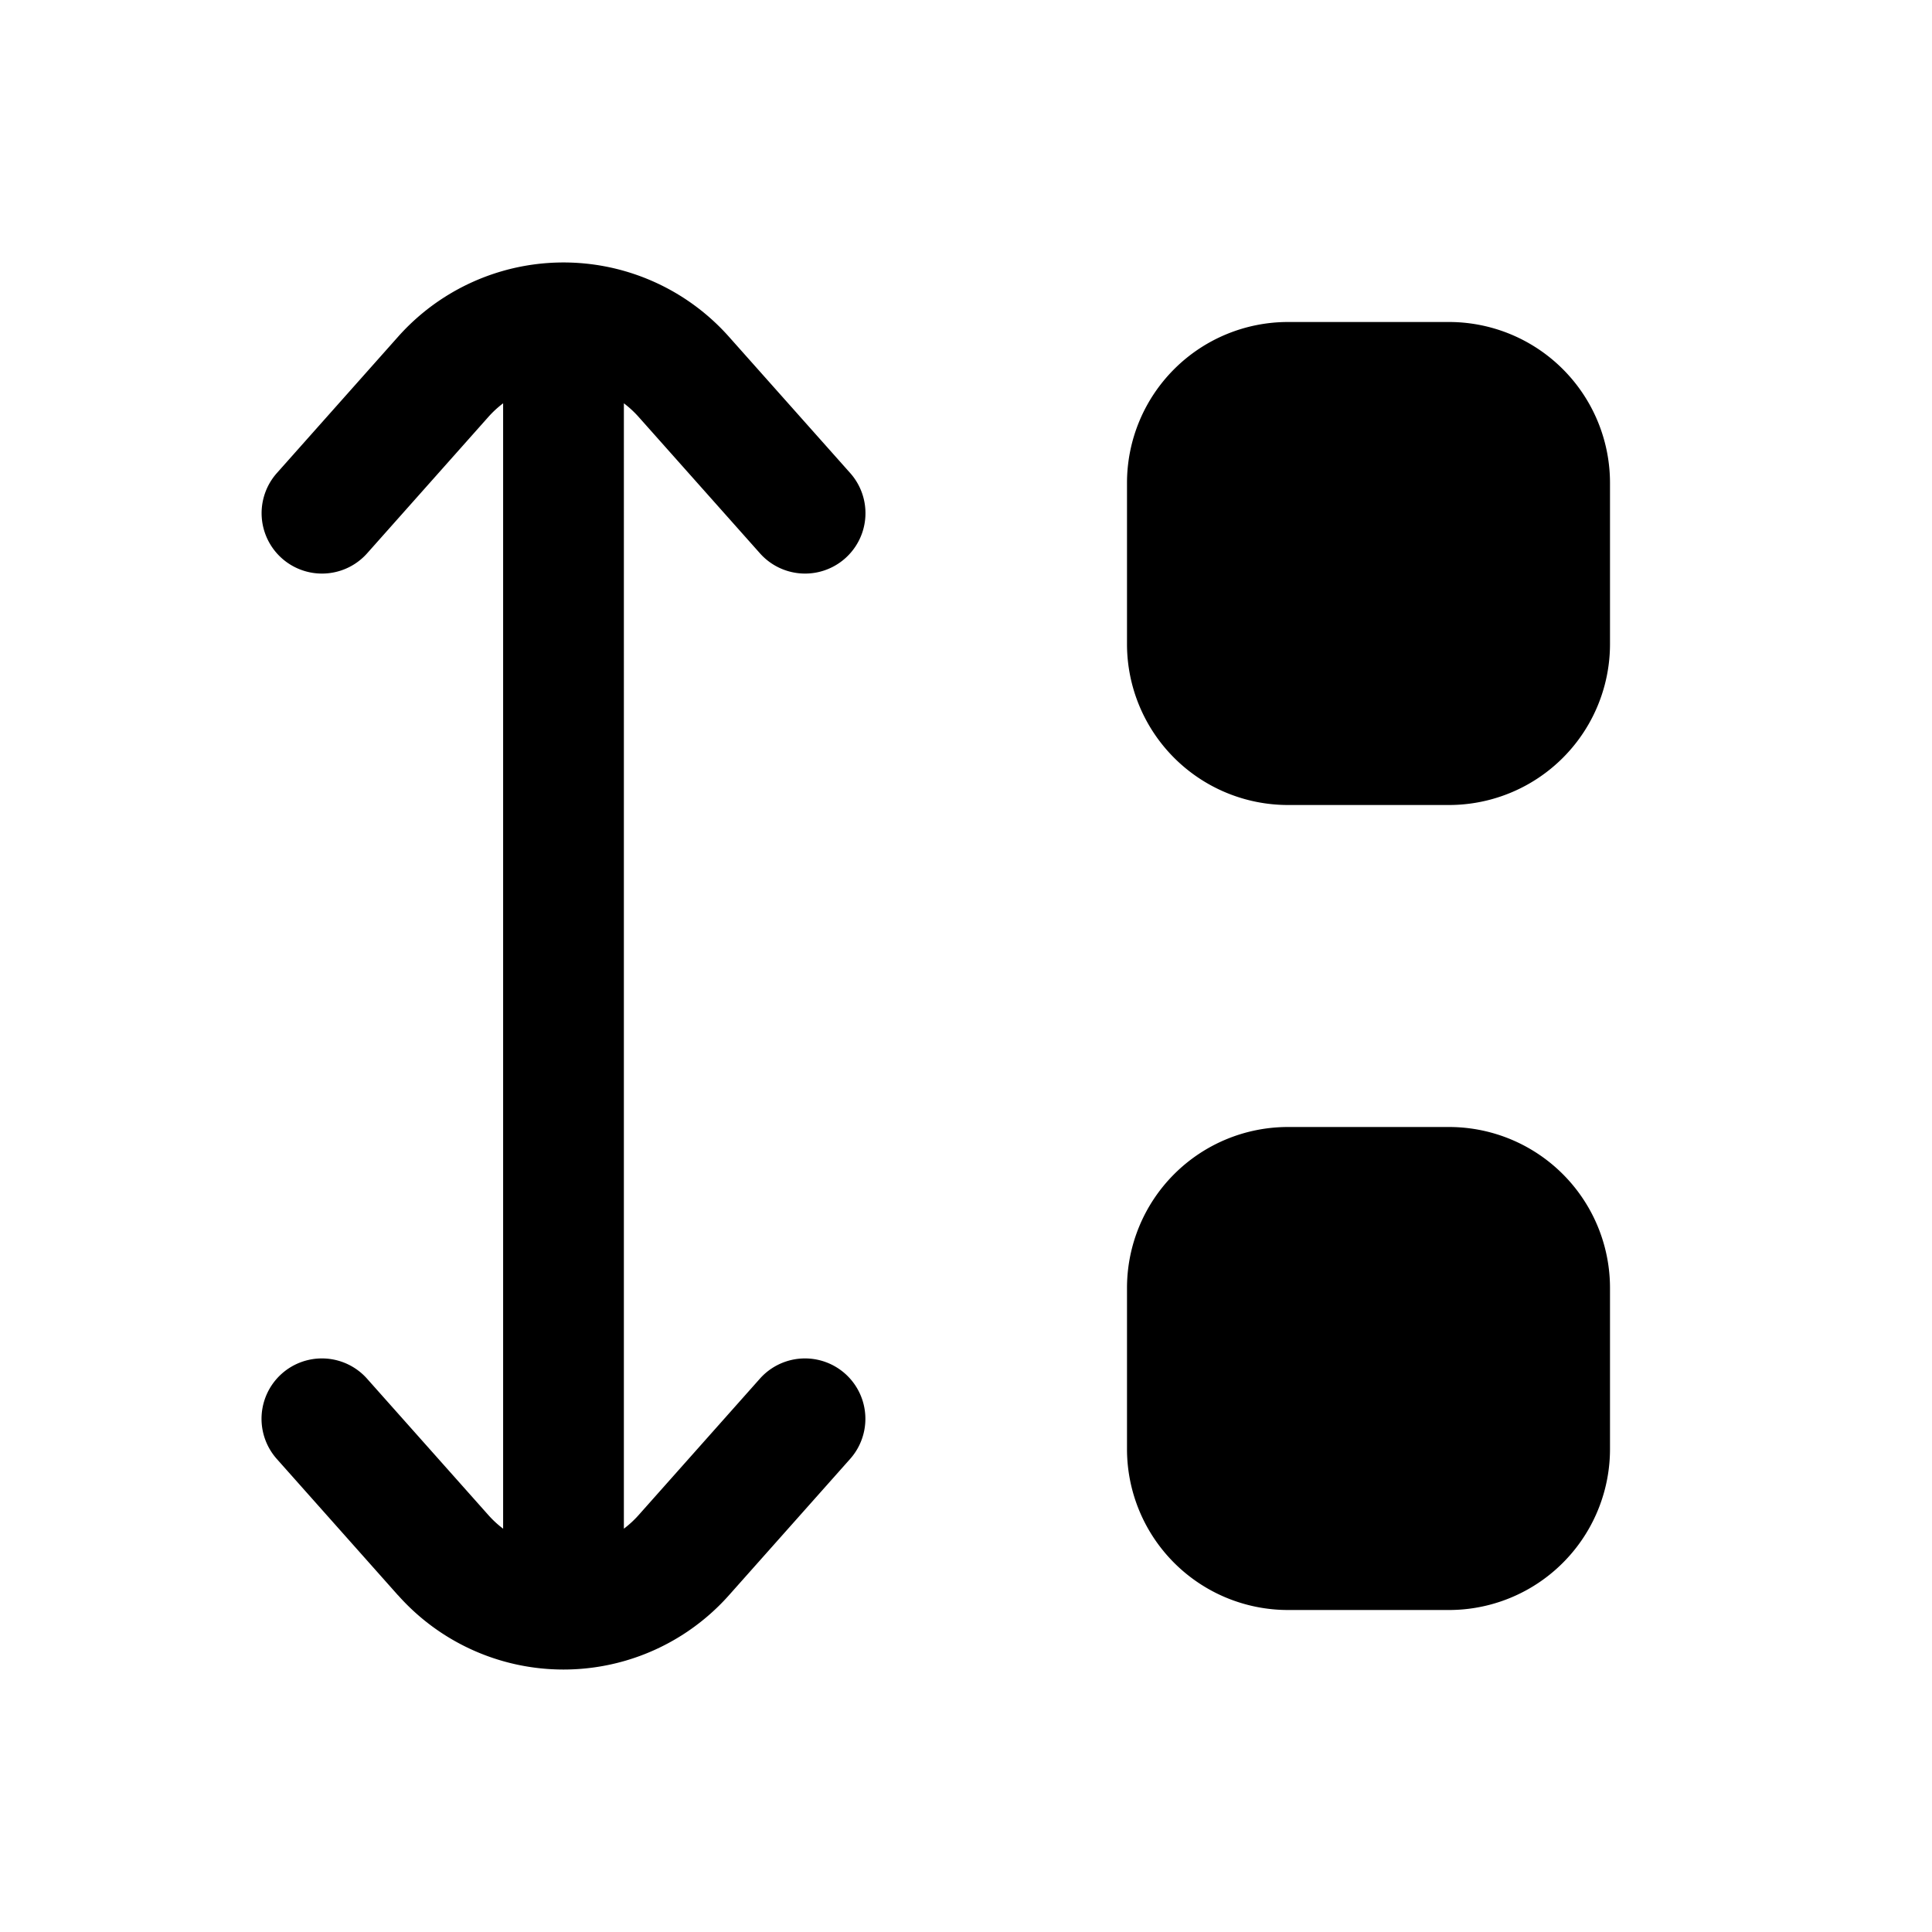 <svg xmlns="http://www.w3.org/2000/svg" width="1em" height="1em" viewBox="0 0 24 24">
  <path fill="currentColor" fill-rule="evenodd" d="M4.945 19.817a2.75 2.75 0 0 0 4.11 0l1.506-1.694a.75.75 0 1 0-1.122-.996L7.934 18.82c-.057.064-.118.12-.184.17V5.01c.066.05.127.106.184.17L9.44 6.873a.75.75 0 0 0 1.122-.996L9.055 4.183a2.75 2.75 0 0 0-4.11 0L3.439 5.877a.75.75 0 0 0 1.122.996L6.066 5.18a1.26 1.26 0 0 1 .184-.17v13.98a1.261 1.261 0 0 1-.184-.17L4.56 17.127a.75.75 0 1 0-1.122.996l1.506 1.694ZM14 6a2 2 0 0 1 2-2h2a2 2 0 0 1 2 2v2a2 2 0 0 1-2 2h-2a2 2 0 0 1-2-2V6Zm0 10a2 2 0 0 1 2-2h2a2 2 0 0 1 2 2v2a2 2 0 0 1-2 2h-2a2 2 0 0 1-2-2v-2Z" clip-rule="evenodd"/>
</svg>
